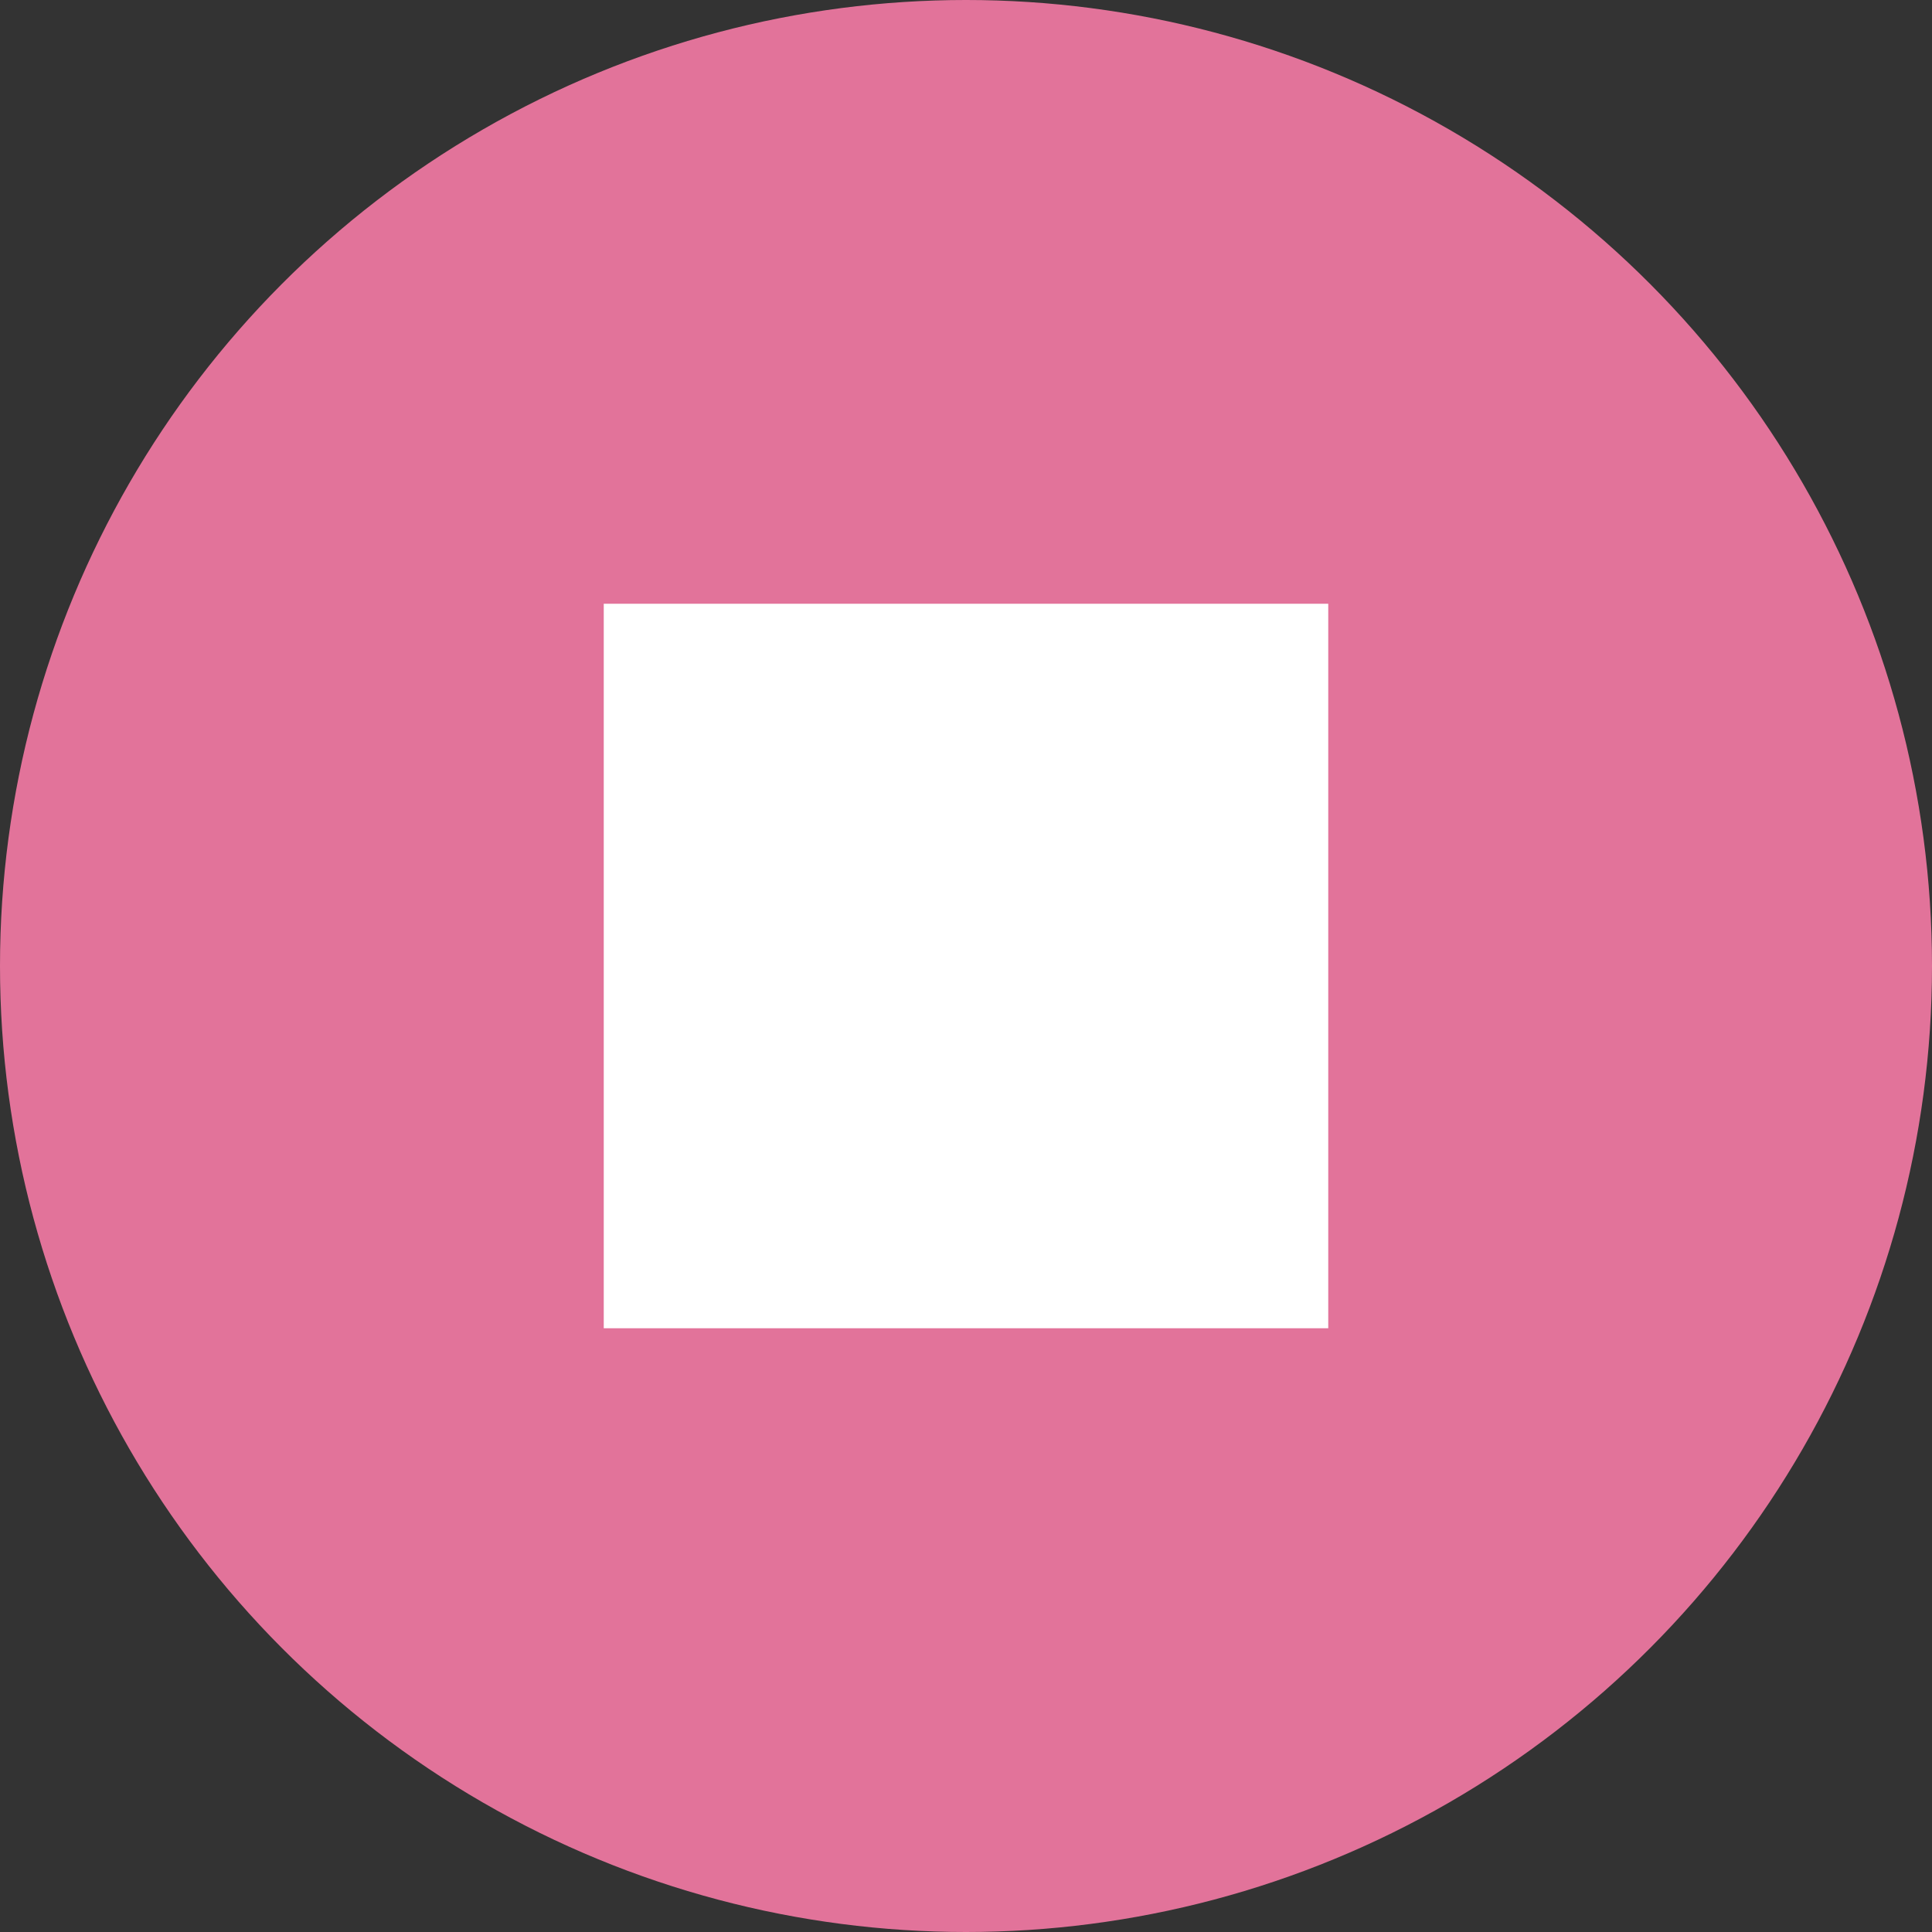 <svg width="16" height="16" viewBox="0 0 16 16" xmlns="http://www.w3.org/2000/svg"><rect x="0" y="0" width="16" height="16" fill="#333333" stroke="none"/><rect id="frame" width="16" height="16" fill="none"/><g fill="none" fill-rule="evenodd"><circle fill="#E2739A" cx="8" cy="8" r="8"/><path fill="#FFF" d="M5 5h6v6H5z"/></g></svg>